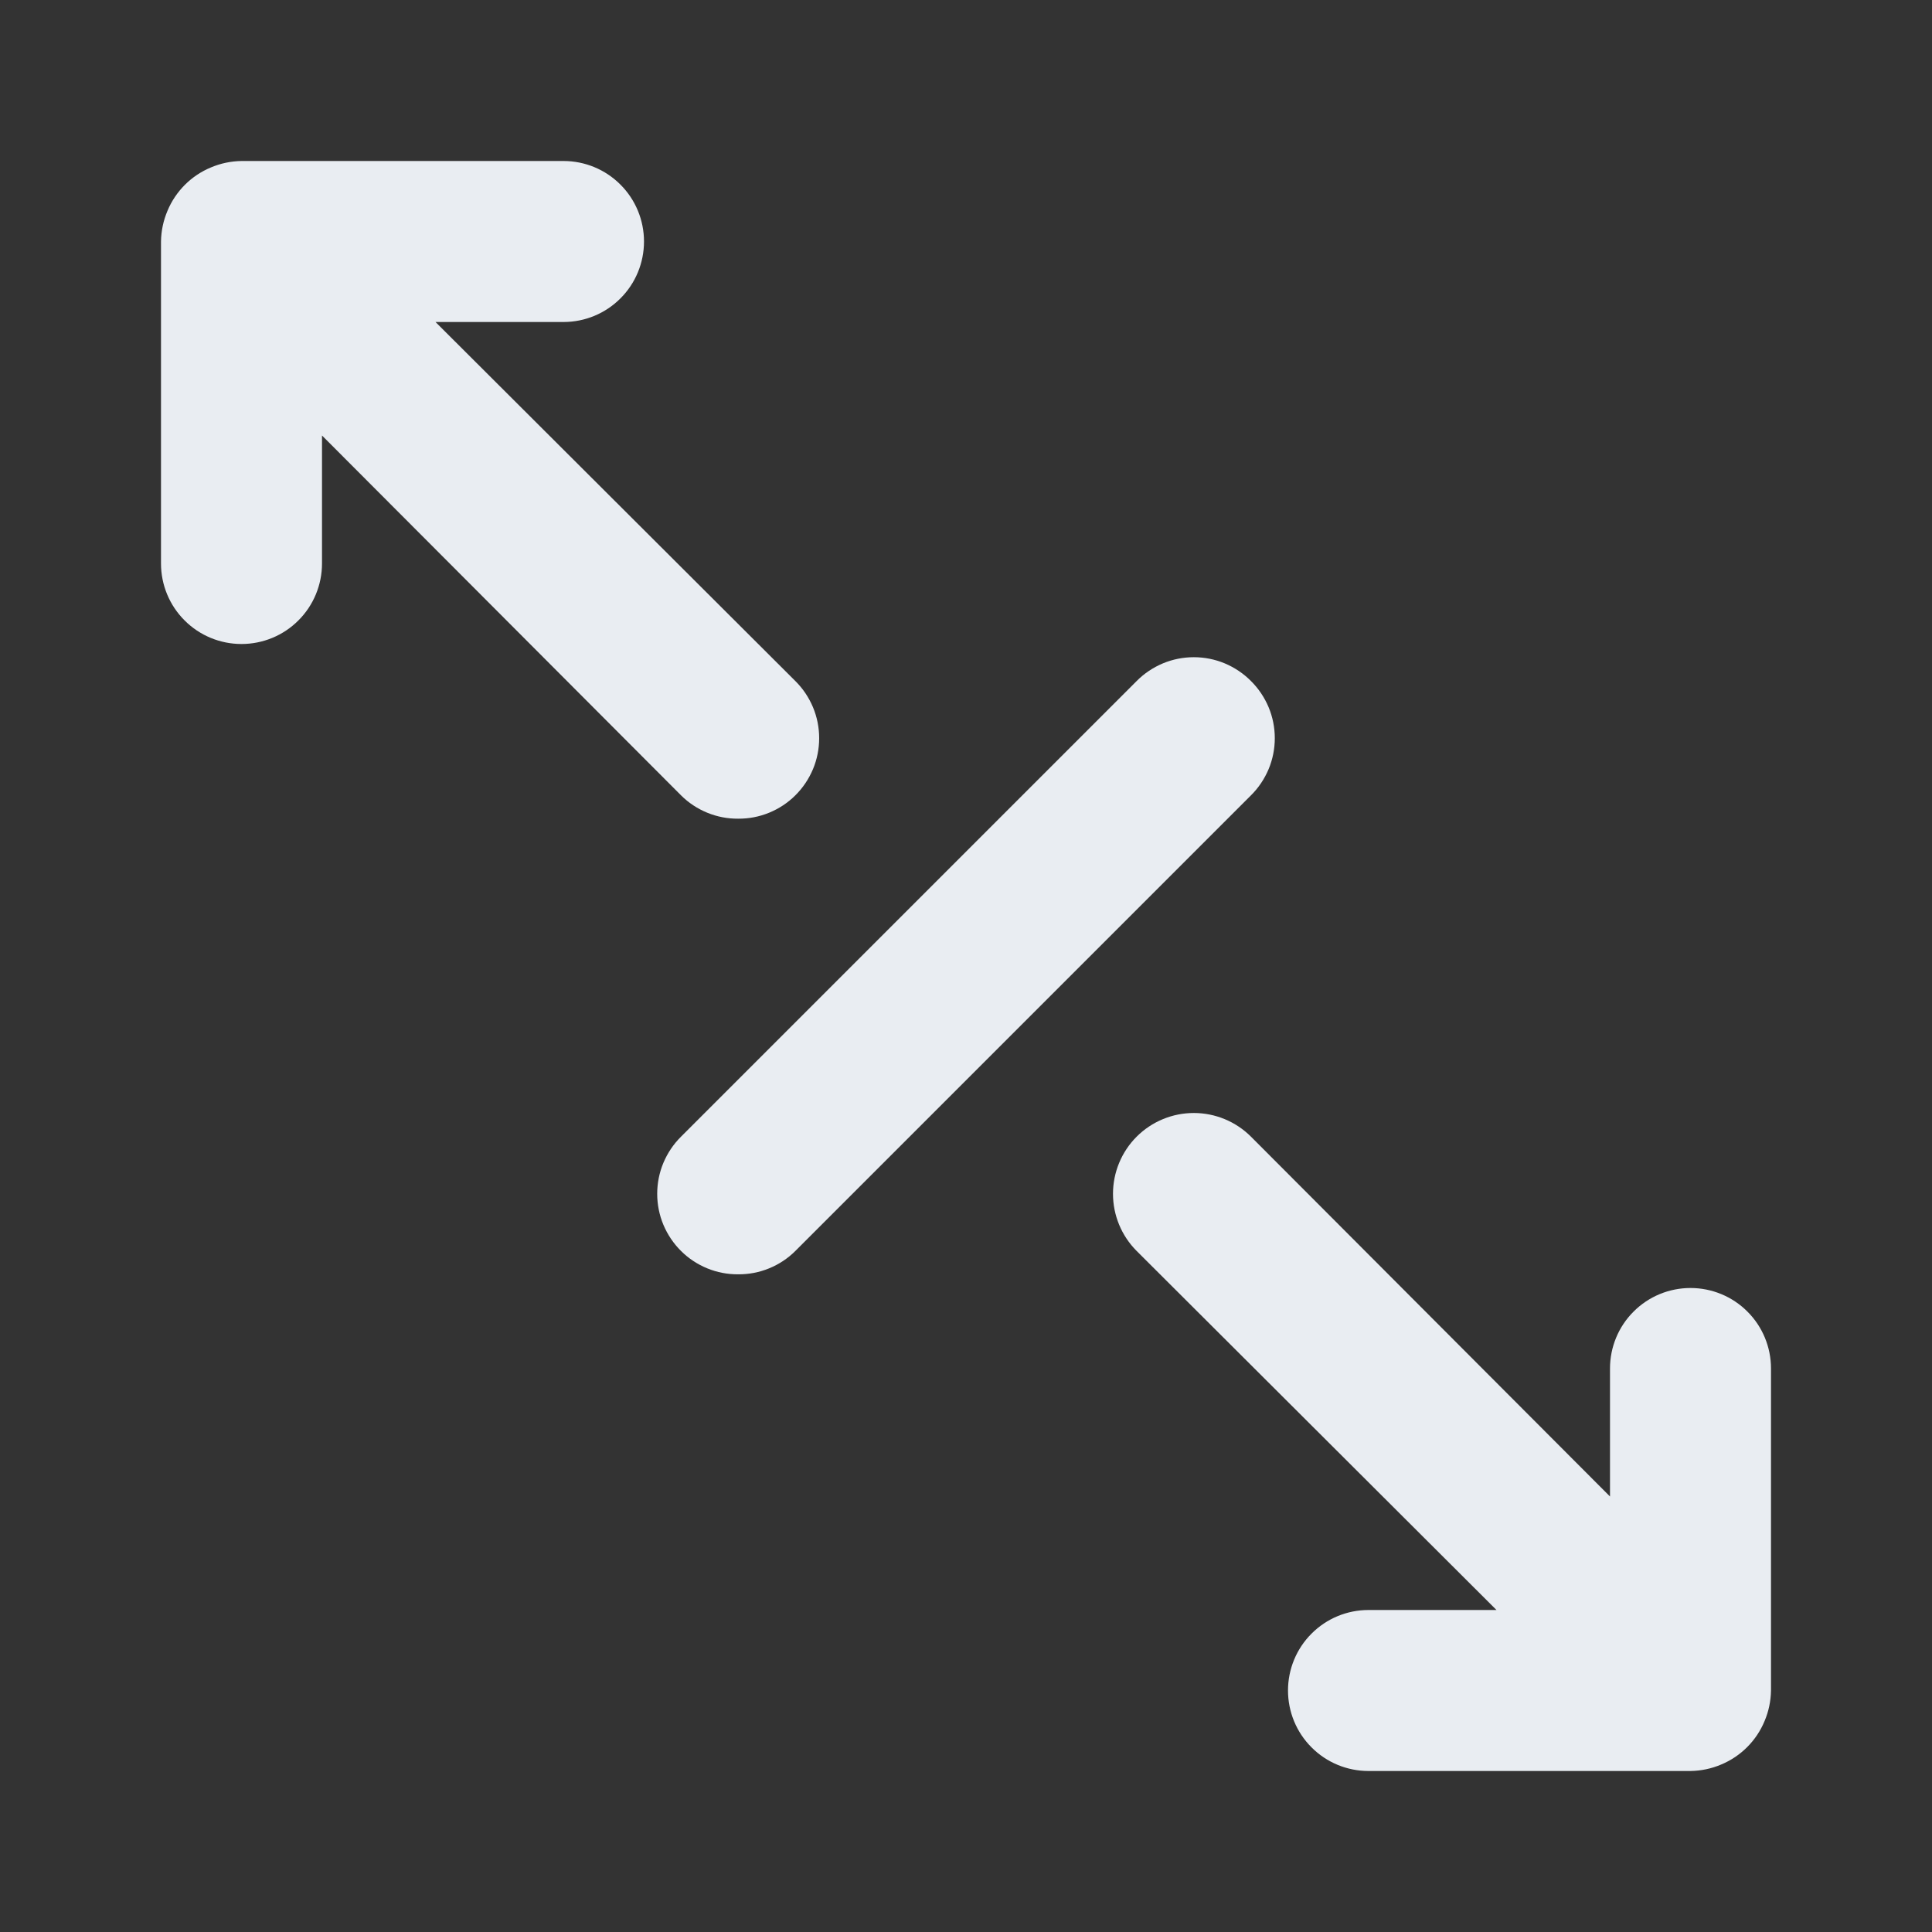 <svg width="24" height="24" viewBox="0 0 24 24" fill="none" xmlns="http://www.w3.org/2000/svg">
<rect x="0" y="0" width="24" height="24" fill="#333333" stroke="none"/>
<path d="M9.17 10.17C9.302 10.171 9.432 10.146 9.554 10.096C9.676 10.046 9.787 9.973 9.88 9.88C9.974 9.787 10.048 9.676 10.099 9.555C10.15 9.433 10.176 9.302 10.176 9.17C10.176 9.038 10.15 8.907 10.099 8.785C10.048 8.664 9.974 8.553 9.88 8.46L5.41 4H7C7.265 4 7.52 3.895 7.707 3.707C7.895 3.52 8 3.265 8 3C8 2.735 7.895 2.48 7.707 2.293C7.52 2.105 7.265 2 7 2H3C2.869 2.002 2.74 2.029 2.62 2.08C2.376 2.181 2.181 2.376 2.08 2.62C2.029 2.74 2.002 2.869 2 3V7C2 7.265 2.105 7.52 2.293 7.707C2.48 7.895 2.735 8 3 8C3.265 8 3.52 7.895 3.707 7.707C3.895 7.52 4 7.265 4 7V5.41L8.46 9.88C8.553 9.973 8.664 10.046 8.786 10.096C8.908 10.146 9.038 10.171 9.17 10.17V10.17ZM15.54 8.46C15.447 8.366 15.336 8.292 15.215 8.241C15.093 8.19 14.962 8.164 14.83 8.164C14.698 8.164 14.567 8.19 14.445 8.241C14.324 8.292 14.213 8.366 14.12 8.46L8.46 14.12C8.366 14.213 8.292 14.324 8.241 14.445C8.19 14.567 8.164 14.698 8.164 14.83C8.164 14.962 8.19 15.093 8.241 15.215C8.292 15.336 8.366 15.447 8.46 15.54C8.553 15.633 8.664 15.706 8.786 15.756C8.908 15.806 9.038 15.831 9.17 15.83C9.302 15.831 9.432 15.806 9.554 15.756C9.676 15.706 9.787 15.633 9.88 15.54L15.54 9.88C15.634 9.787 15.708 9.676 15.759 9.555C15.81 9.433 15.836 9.302 15.836 9.17C15.836 9.038 15.81 8.907 15.759 8.785C15.708 8.664 15.634 8.553 15.54 8.46ZM21 16C20.735 16 20.48 16.105 20.293 16.293C20.105 16.48 20 16.735 20 17V18.59L15.54 14.12C15.352 13.932 15.096 13.826 14.83 13.826C14.564 13.826 14.308 13.932 14.12 14.12C13.932 14.308 13.826 14.564 13.826 14.83C13.826 15.096 13.932 15.352 14.12 15.54L18.59 20H17C16.735 20 16.48 20.105 16.293 20.293C16.105 20.48 16 20.735 16 21C16 21.265 16.105 21.52 16.293 21.707C16.48 21.895 16.735 22 17 22H21C21.131 21.998 21.26 21.971 21.38 21.92C21.624 21.819 21.819 21.624 21.92 21.38C21.971 21.26 21.998 21.131 22 21V17C22 16.735 21.895 16.48 21.707 16.293C21.52 16.105 21.265 16 21 16Z" fill="#E9EDF2"/>
</svg>
